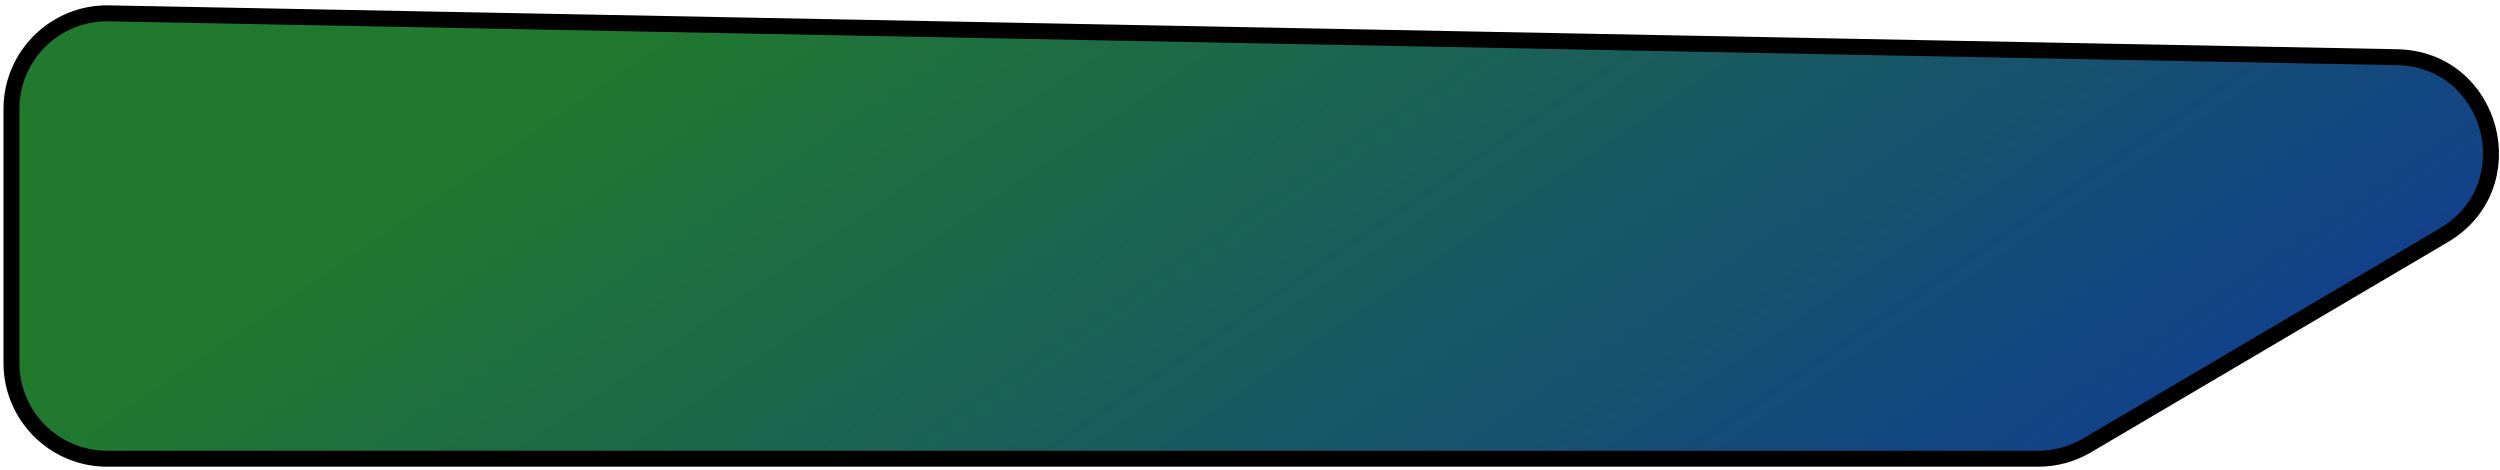 <svg width="436" height="82" viewBox="0 0 436 82" fill="none" xmlns="http://www.w3.org/2000/svg">
<path d="M2 63.314V19.009C2 9.668 9.667 2.147 19.006 2.326L418.037 9.976C434.861 10.299 440.685 32.497 426.186 41.037L363.957 77.691C361.39 79.203 358.466 80 355.488 80H18.686C9.471 80 2 72.529 2 63.314Z" fill="url(#paint0_linear_461_2004)" stroke="black" stroke-width="2.781"/>
<defs>
<linearGradient id="paint0_linear_461_2004" x1="177.097" y1="-40.687" x2="322.037" y2="172.705" gradientUnits="userSpaceOnUse">
<stop stop-color="#21792E"/>
<stop offset="0.984" stop-color="#0E349F"/>
</linearGradient>
</defs>
</svg>
